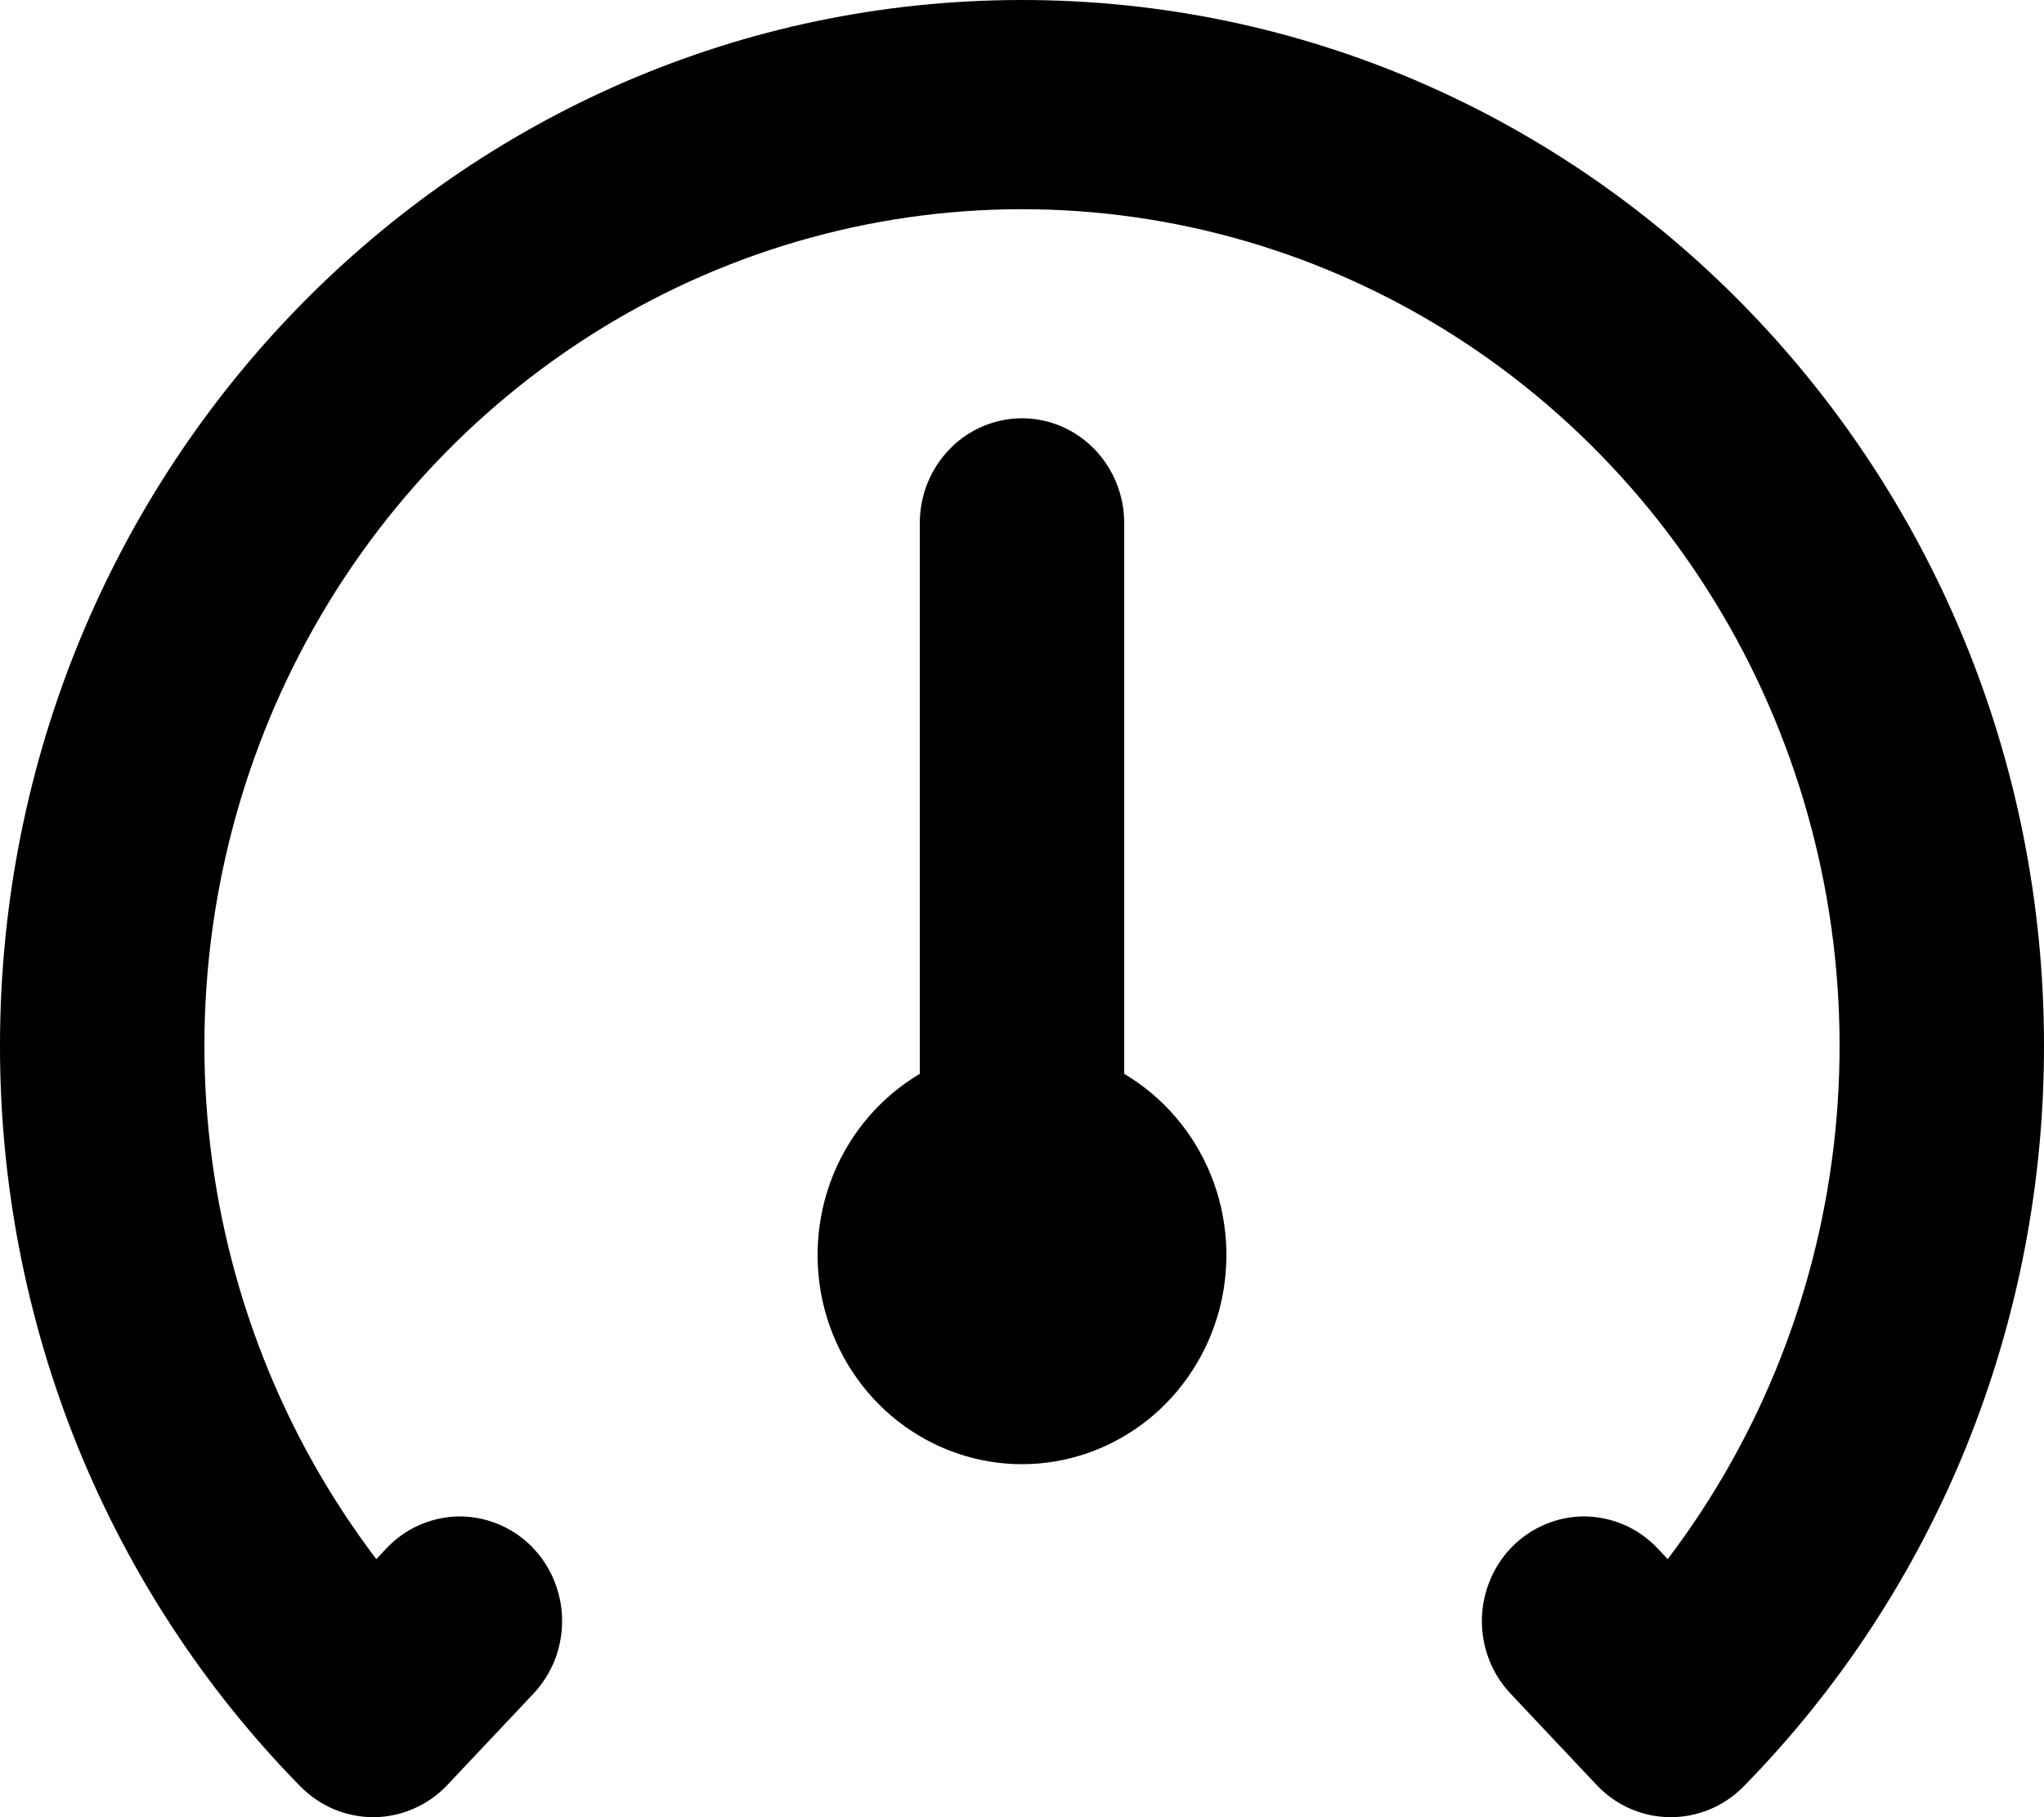 <svg width="18" height="16" viewBox="0 0 18 16" fill="none" xmlns="http://www.w3.org/2000/svg">
<path d="M9 0C13.971 0 18 4.123 18 9.208C18.001 10.42 17.768 11.62 17.315 12.739C16.861 13.857 16.195 14.873 15.356 15.728C14.996 16.096 14.411 16.089 14.06 15.716L13.302 14.912C13.22 14.825 13.155 14.722 13.112 14.61C13.069 14.497 13.048 14.377 13.05 14.256C13.052 14.135 13.078 14.016 13.125 13.905C13.172 13.794 13.24 13.694 13.325 13.61C13.497 13.441 13.728 13.348 13.966 13.352C14.085 13.355 14.201 13.381 14.31 13.429C14.418 13.477 14.516 13.547 14.598 13.634L14.686 13.728C15.513 12.639 16.024 11.335 16.162 9.963C16.3 8.592 16.059 7.208 15.467 5.97C14.874 4.732 13.954 3.689 12.811 2.959C11.668 2.229 10.348 1.842 9 1.842C7.653 1.842 6.332 2.229 5.189 2.959C4.046 3.689 3.126 4.732 2.533 5.97C1.941 7.208 1.7 8.592 1.838 9.963C1.976 11.335 2.487 12.639 3.314 13.728L3.402 13.634C3.484 13.547 3.582 13.477 3.69 13.429C3.799 13.381 3.915 13.355 4.033 13.352C4.152 13.35 4.269 13.372 4.379 13.416C4.489 13.46 4.59 13.526 4.675 13.61C4.76 13.694 4.828 13.794 4.875 13.905C4.922 14.016 4.948 14.135 4.95 14.256C4.952 14.377 4.931 14.497 4.888 14.61C4.844 14.722 4.78 14.825 4.698 14.912L3.94 15.716C3.856 15.805 3.756 15.876 3.645 15.924C3.534 15.973 3.415 15.999 3.295 16C3.174 16.001 3.054 15.977 2.943 15.931C2.831 15.884 2.73 15.815 2.644 15.728C1.805 14.873 1.139 13.857 0.685 12.739C0.232 11.62 -0.001 10.42 5.96638e-06 9.208C5.96638e-06 4.123 4.029 0 9 0ZM9 3.683C9.239 3.683 9.468 3.78 9.636 3.953C9.805 4.126 9.9 4.36 9.9 4.604V9.455C10.243 9.658 10.511 9.971 10.663 10.345C10.815 10.72 10.841 11.135 10.739 11.527C10.636 11.918 10.41 12.264 10.096 12.511C9.781 12.758 9.396 12.892 9 12.892C8.604 12.892 8.219 12.758 7.904 12.511C7.59 12.264 7.364 11.918 7.261 11.527C7.159 11.135 7.185 10.72 7.337 10.345C7.489 9.971 7.757 9.658 8.1 9.455V4.604C8.1 4.36 8.195 4.126 8.364 3.953C8.532 3.78 8.761 3.683 9 3.683Z" fill="currentColor"/>
</svg>
